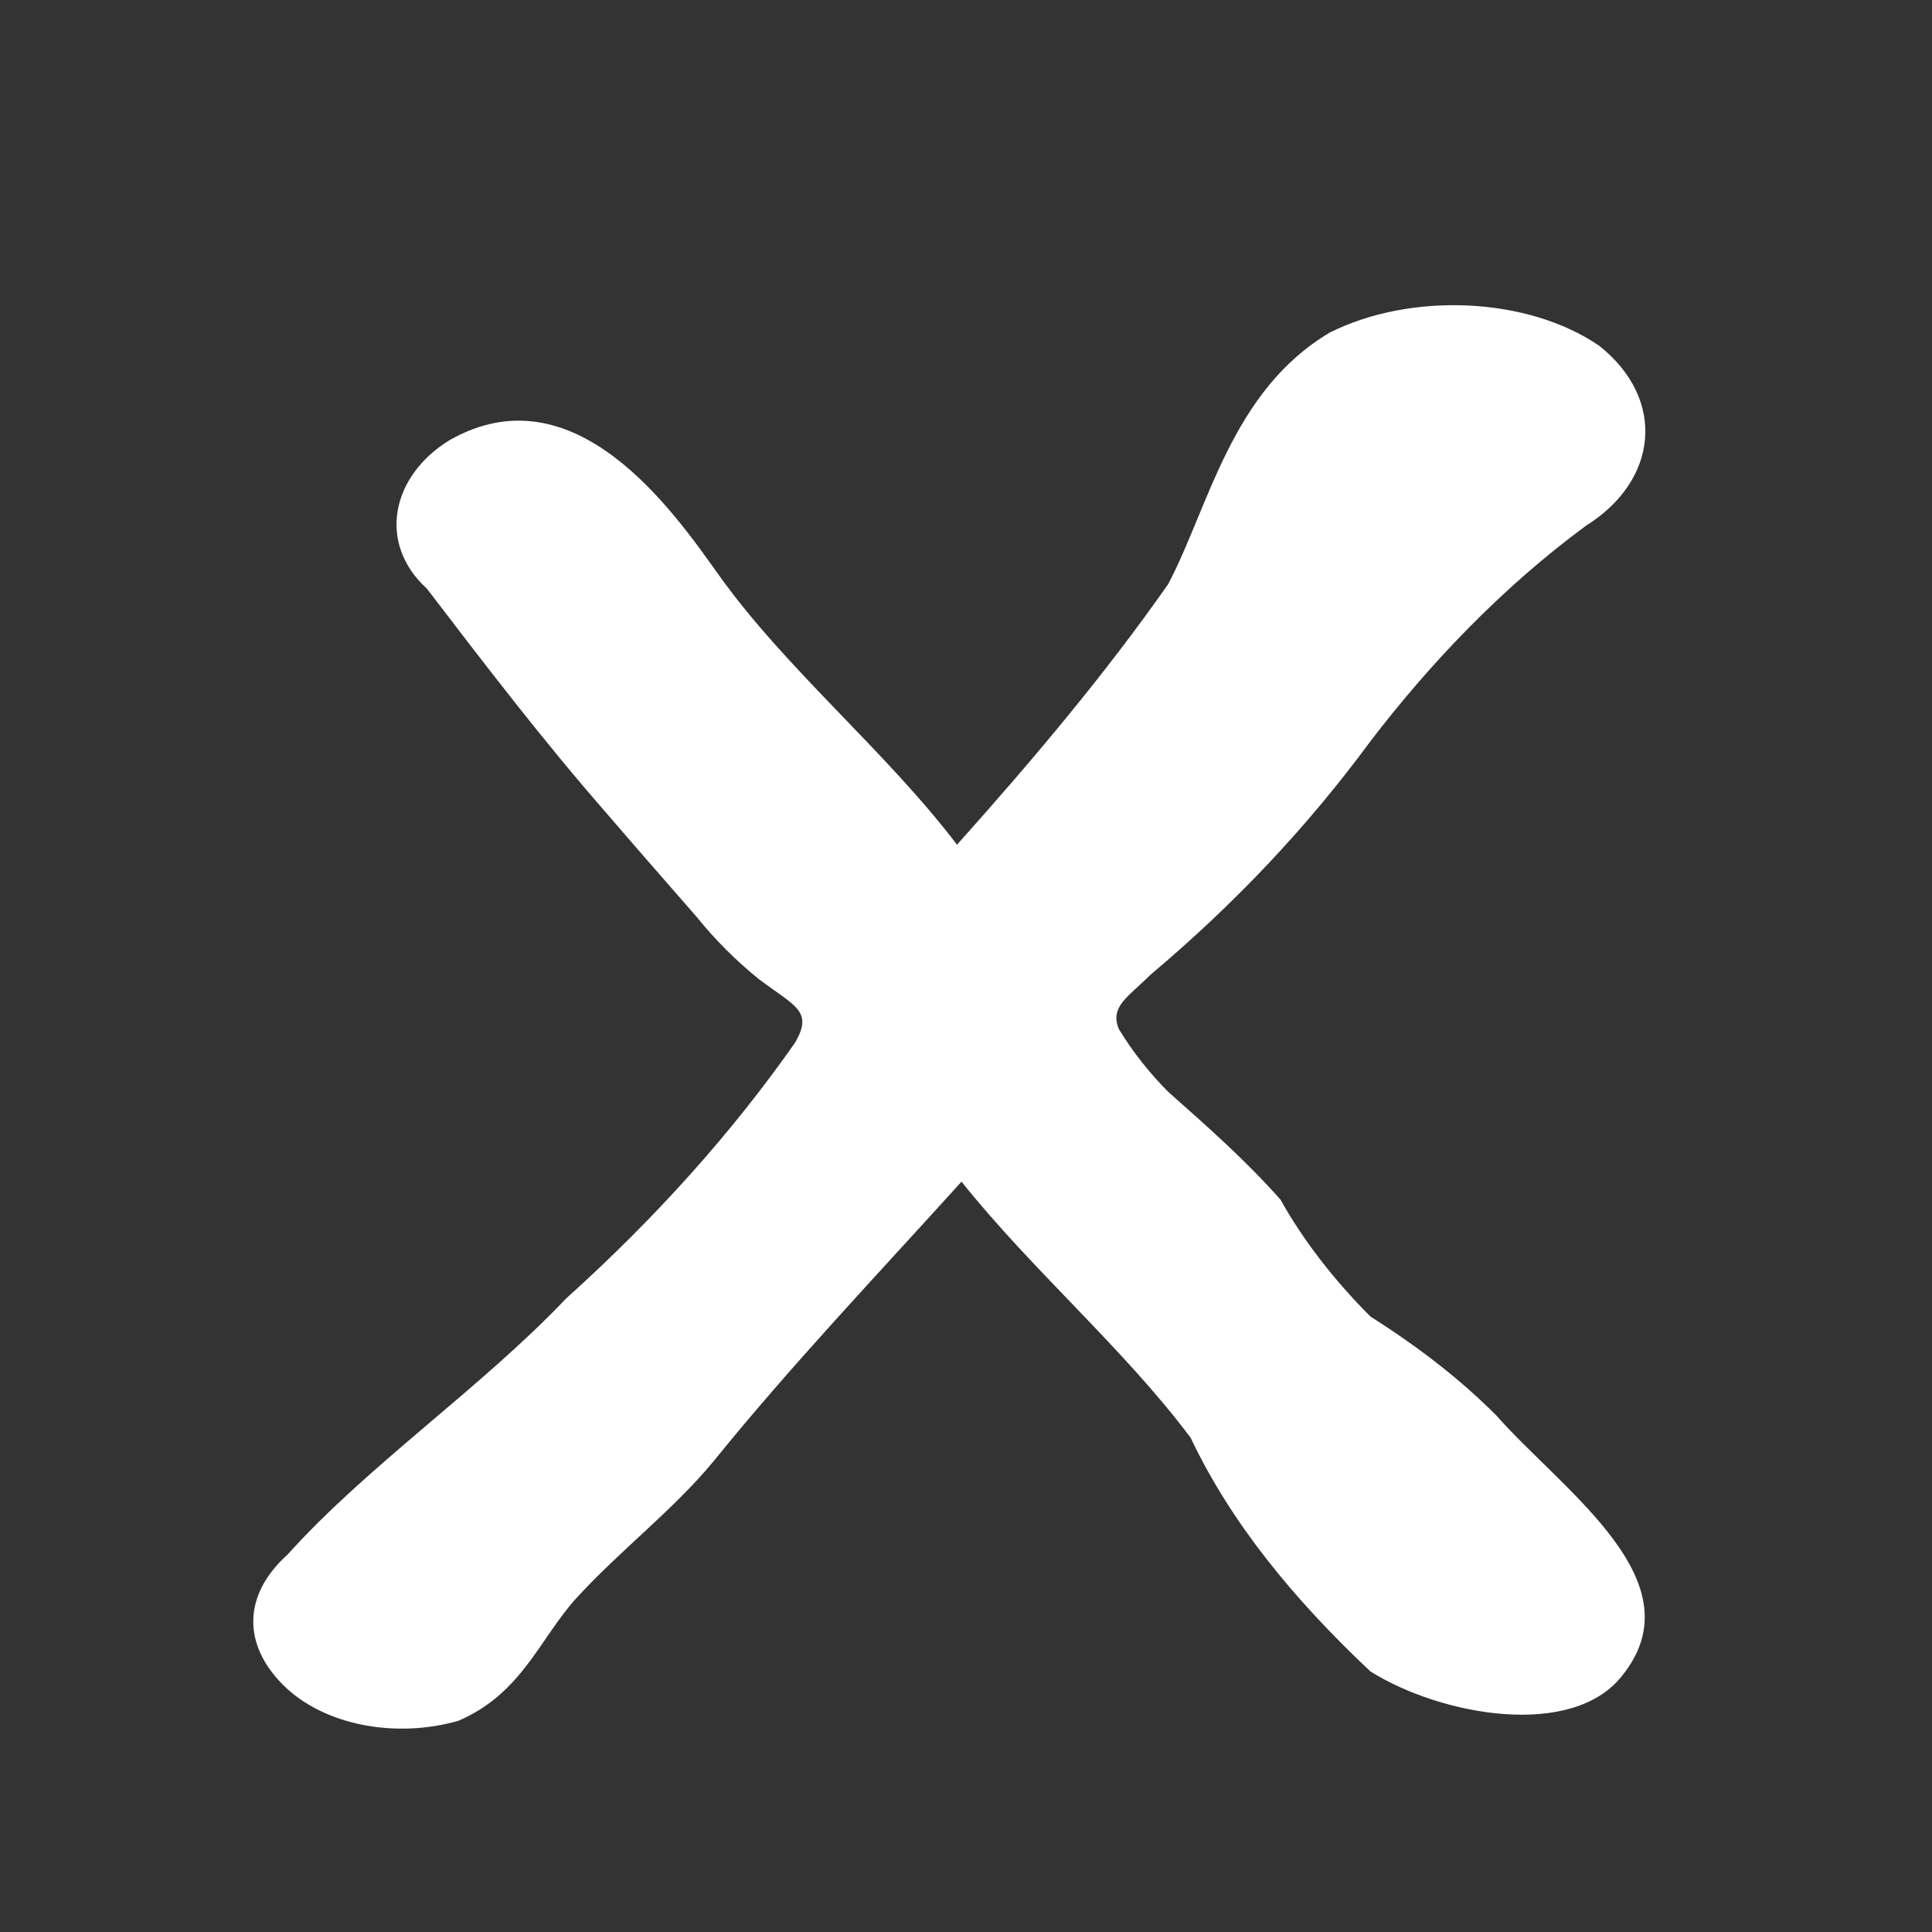 <?xml version="1.0" encoding="utf-8"?>
<!-- Generator: Adobe Illustrator 24.1.1, SVG Export Plug-In . SVG Version: 6.00 Build 0)  -->
<svg version="1.0" id="Livello_1" xmlns="http://www.w3.org/2000/svg" xmlns:xlink="http://www.w3.org/1999/xlink" x="0px" y="0px"
	 viewBox="0 0 43 43" style="enable-background:new 0 0 43 43;" xml:space="preserve">
<rect x="0" y="0" width="43" height="43" fill="#333333" stroke="none"/>
<style type="text/css">
	.st0{display:none;fill-rule:evenodd;clip-rule:evenodd;fill:#E50000;}
	.st1{fill:#FFFFFF;}
</style>
<path class="st0" d="M0,43C11.5,24.3,4.8,6.5,0,0c7.3,4.9,14.3,6.2,18.1,6.5c4.3,12.3,2.2,25,0.4,30C11.9,36.4,3.3,40.9,0,43z
	 M14.8,10.8c-1.6-0.1-4.3-0.8-5.5-1.1c2.9,8.9,1.2,19.8,0,24.2c2-1,4.5-1.3,5.5-1.3C17.3,22.5,15.8,13.9,14.8,10.8z M22.4,6.7v18.3
	l5.2,11.7c2.8,0.4,10.1,2.4,15.4,6.2C38.1,36.1,31.4,17.7,43,0c0,0-2.3,1.5-3.6,2.2c-1.3,0.7-3,1.5-3,1.5
	c-2.6,3.5-6.7,14.6-2.6,30.1l-3.2-0.9l-3.8-9V6.2C26.2,6.4,24.5,6.7,22.4,6.7z"/>
<g>
	<path class="st1" d="M33.3,31.5c1.5,1.7,4.5,3.7,2.8,5.8c-1.1,1.4-4,0.9-5.6-0.1c-1.7-1.6-3.1-3.3-4-5.2c-1.5-2-3.5-3.7-5.1-5.7
		c-1.9,2.1-3.8,4.1-5.5,6.2c-0.9,1.1-2.1,2-3.1,3.1c-0.8,0.9-1.2,2.1-2.6,2.7c-1.4,0.4-3,0.1-3.9-0.8c-0.9-0.9-0.9-2,0.1-2.9
		c1.8-2,4.3-3.7,6.2-5.7c2-1.8,3.7-3.7,5.1-5.7c0.4-0.7,0-0.8-0.8-1.4c-0.5-0.4-1-0.9-1.4-1.4c-0.7-0.8-1.4-1.6-2-2.3
		c-1.4-1.6-2.7-3.3-4-5c-1.1-1-0.8-2.5,0.5-3.3c2.8-1.6,5,1.6,6,3c1.5,2.1,3.7,3.9,5.3,6c1.7-1.9,3.3-3.8,4.7-5.8
		c0.9-1.7,1.4-4.3,3.6-5.6c1.8-0.9,4.4-0.8,6,0.3c1.5,1.2,1.3,3-0.3,4c-1.9,1.4-3.5,3.1-4.8,4.8c-1.4,1.9-3,3.6-4.9,5.2
		c-0.5,0.5-0.9,0.7-0.7,1.2c0.3,0.5,0.7,1,1.1,1.4c0.9,0.8,1.7,1.5,2.5,2.4c0.5,0.9,1.2,1.8,2,2.6C31.6,30,32.5,30.7,33.3,31.5z"/>
</g>
</svg>
